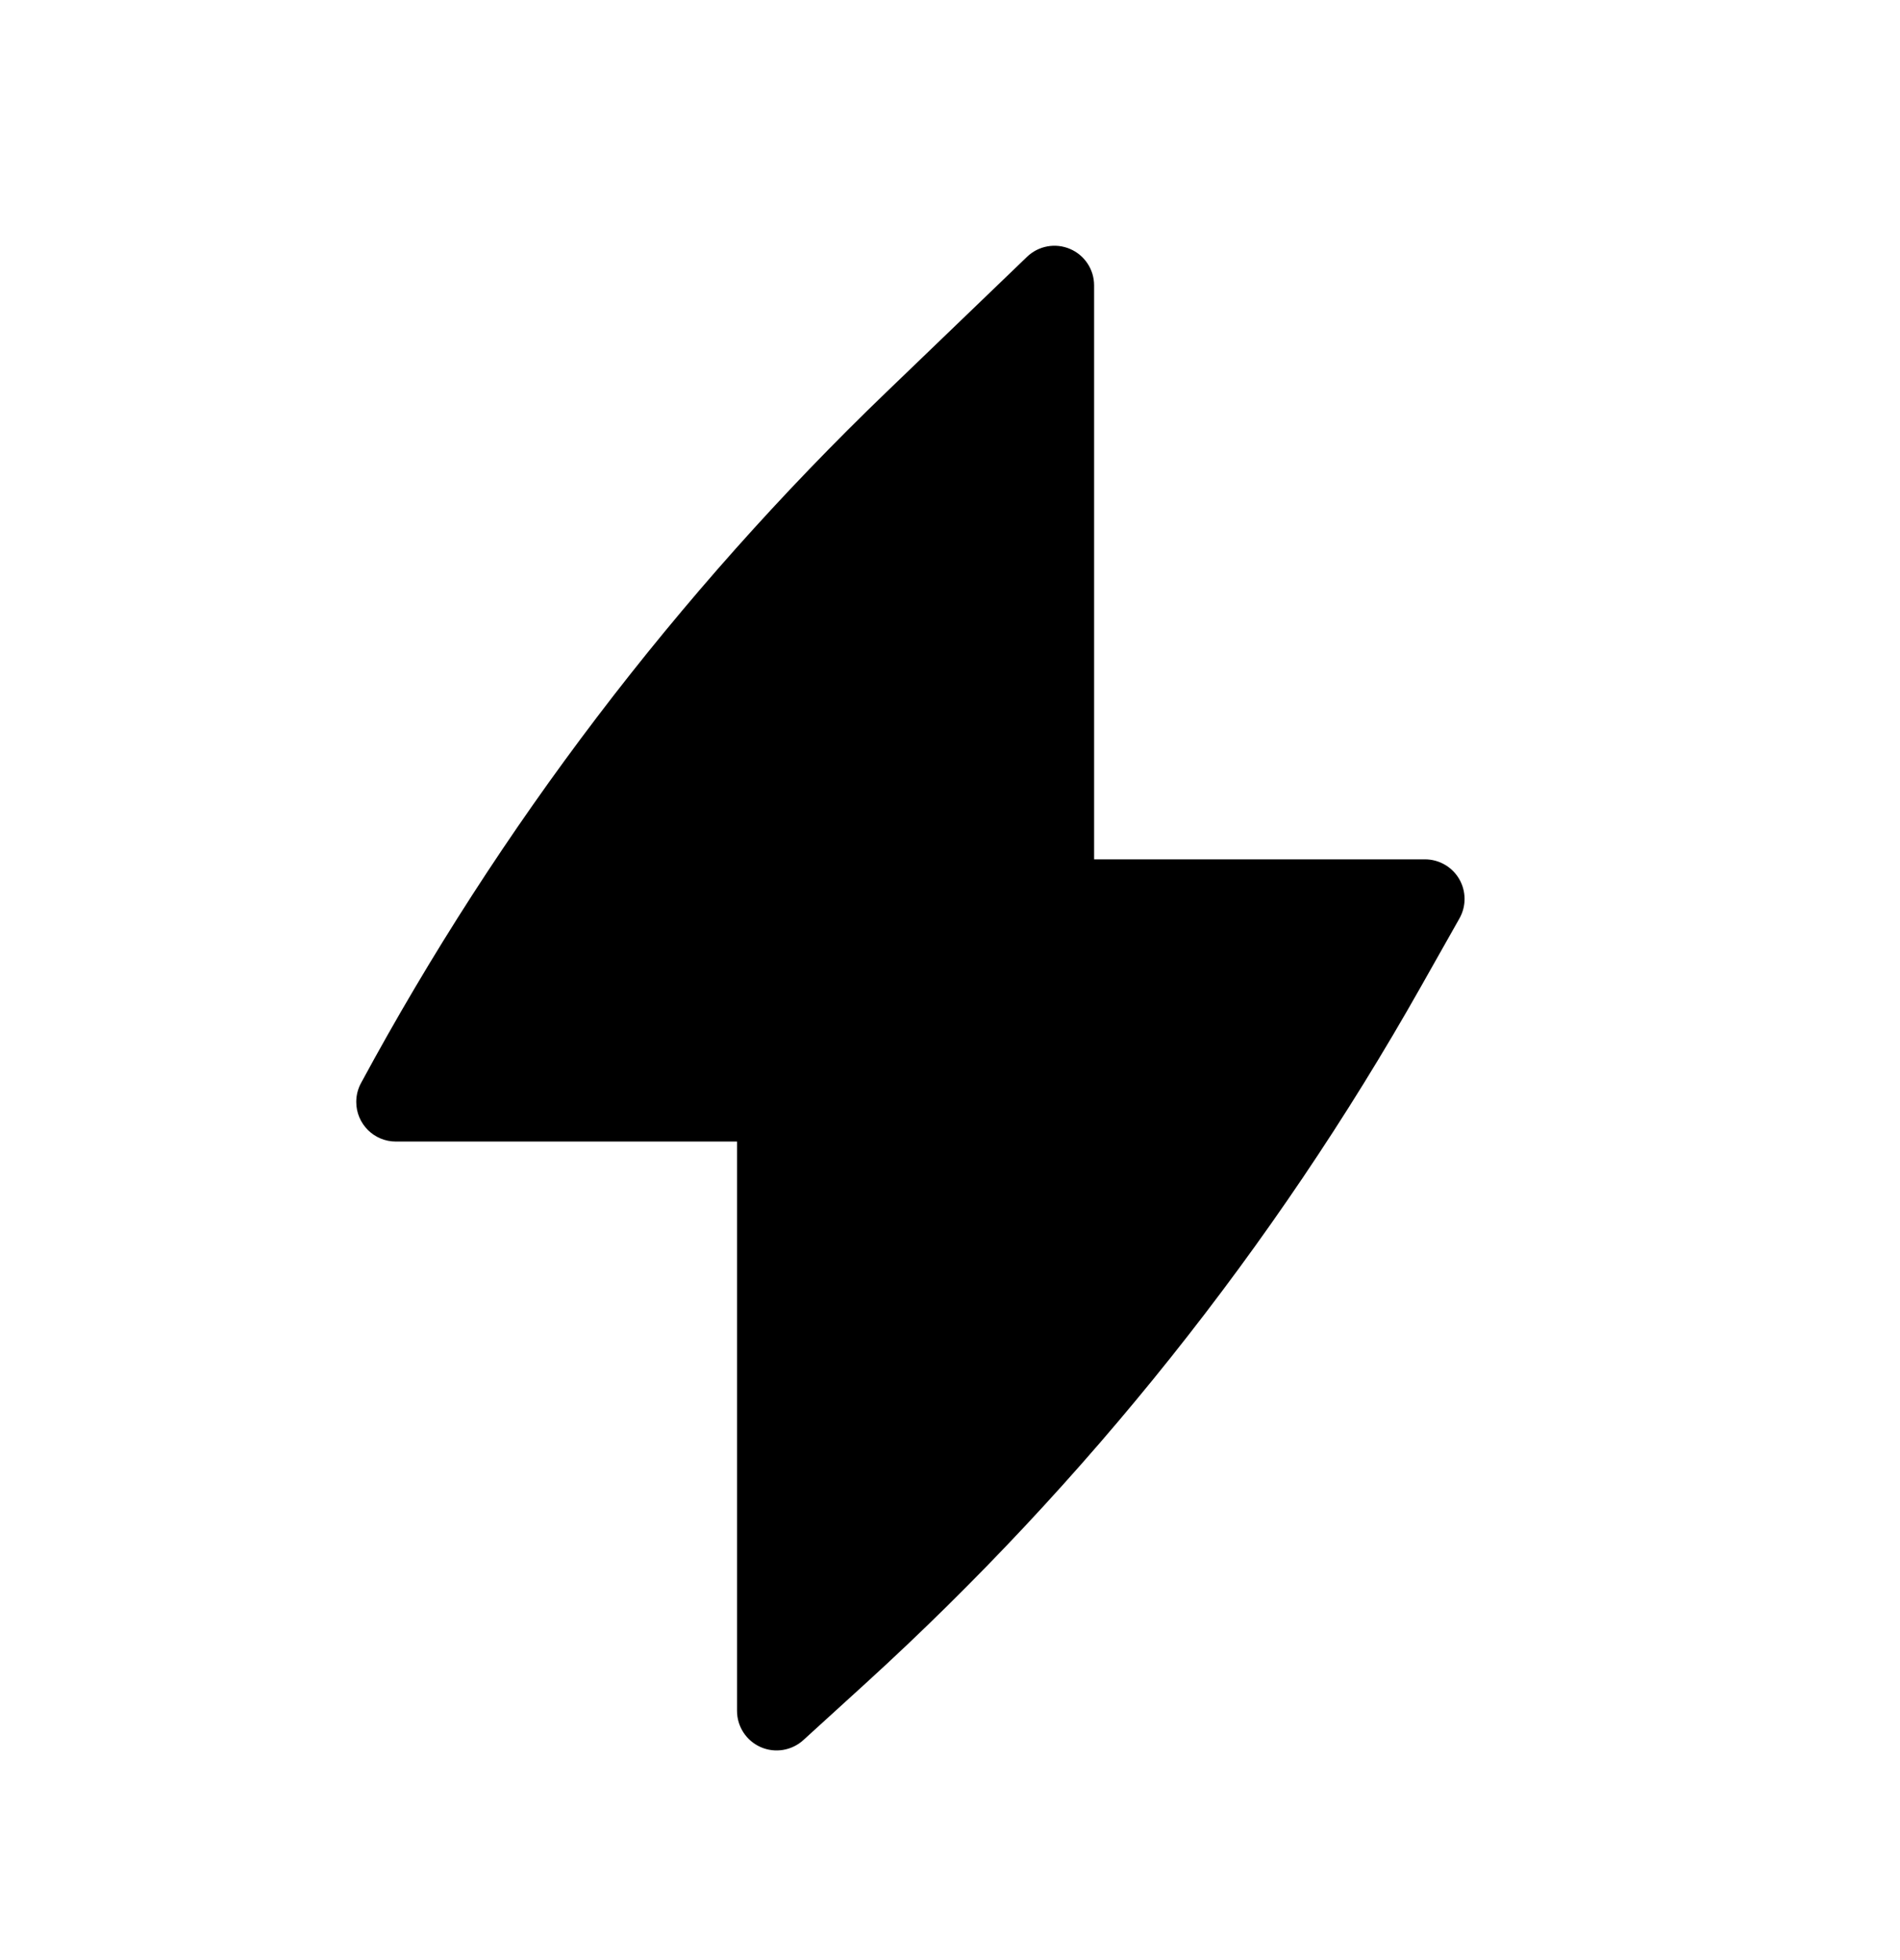 <svg width="32" height="33" viewBox="0 0 32 33" fill="none" xmlns="http://www.w3.org/2000/svg">
<path d="M18.427 4.804C18.427 4.537 18.267 4.295 18.021 4.191C17.775 4.086 17.491 4.138 17.298 4.323L14.927 6.603C11.398 9.997 8.415 13.917 6.086 18.224C6.031 18.321 6 18.433 6 18.552C6 18.92 6.298 19.219 6.667 19.219H12.413V28.804C12.413 29.068 12.569 29.307 12.811 29.414C13.052 29.52 13.334 29.474 13.529 29.297L14.59 28.331C18.302 24.948 21.454 20.997 23.924 16.624L24.58 15.463C24.697 15.256 24.695 15.004 24.576 14.799C24.456 14.594 24.237 14.468 24 14.468H18.427V4.804Z" fill="black"/>
</svg>
